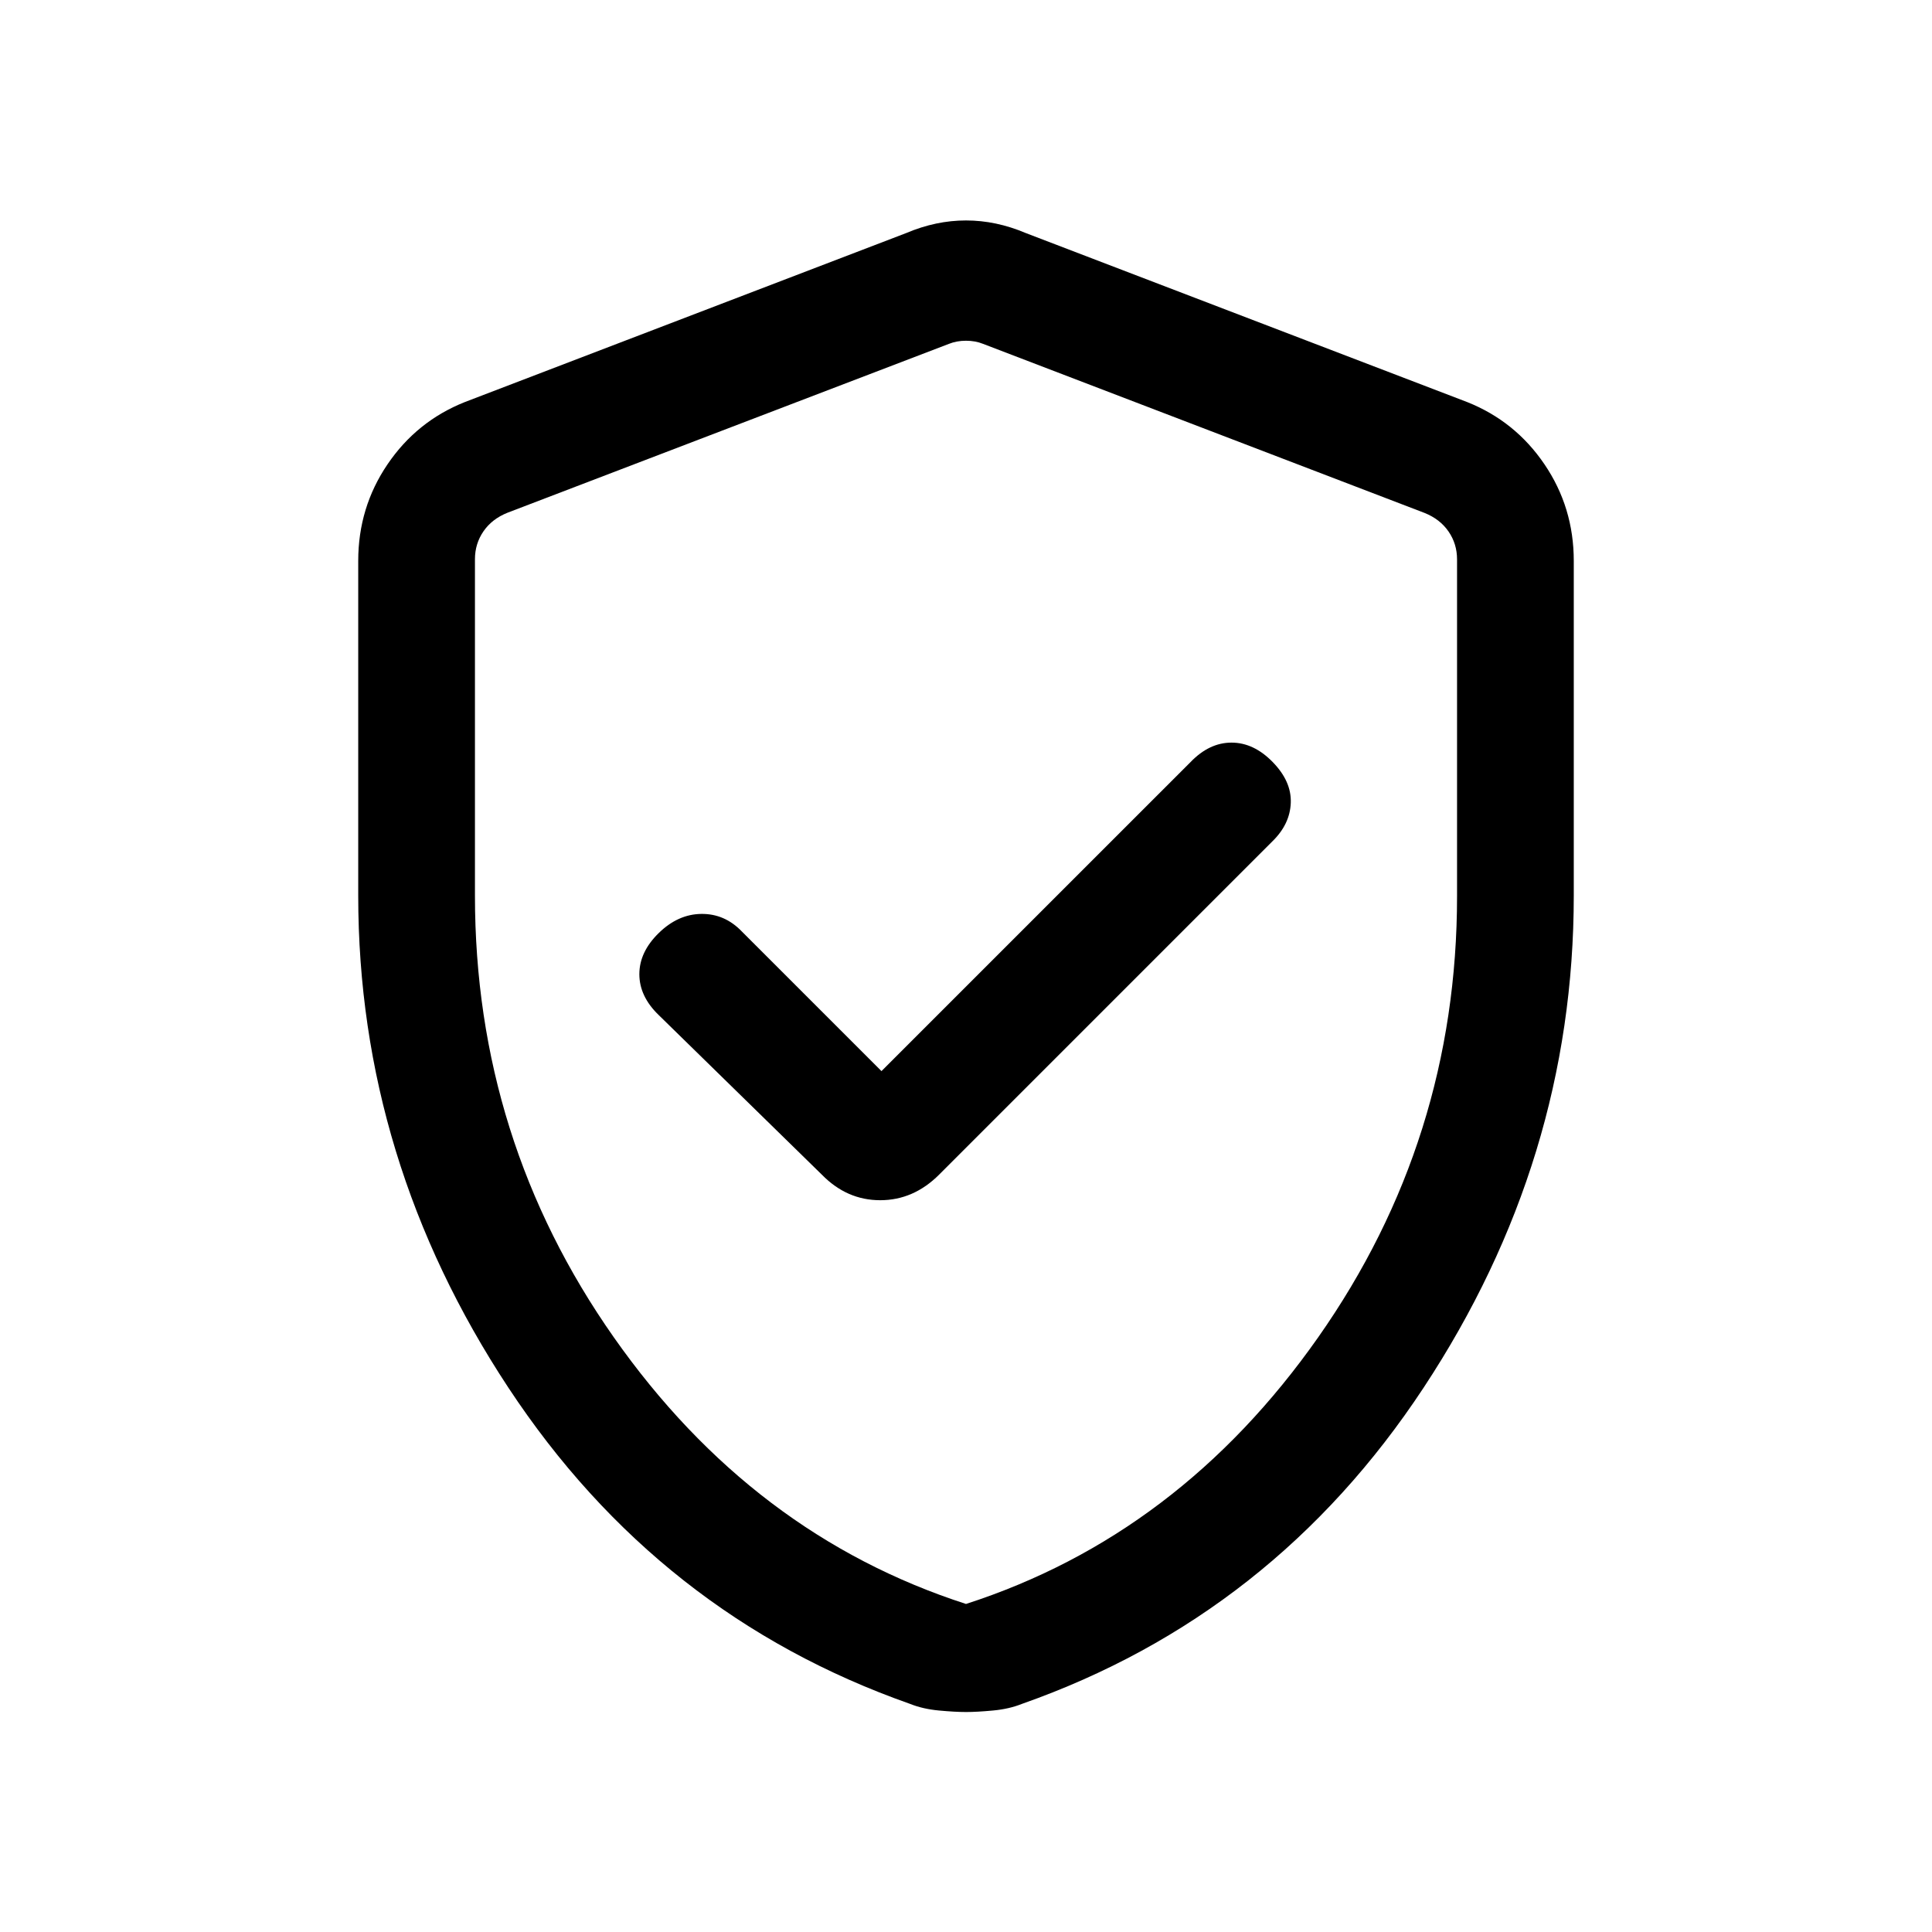 <svg xmlns="http://www.w3.org/2000/svg" height="20" viewBox="0 -960 960 960" width="20"><path d="m438-427.77-69.38-69.38q-8.49-8.85-20.09-8.73-11.61.11-21.22 9.52-9.62 9.4-9.62 20.43t9.62 20.31l81.07 79.31q12.42 12.69 28.98 12.69 16.56 0 29.26-12.69l165.53-165.54q8.85-8.58 9.23-19.25.39-10.67-9.02-20.28-9.4-9.62-20.43-9.62t-20.31 9.62L438-427.77Zm42 318.46q-5.46 0-13.46-.75t-14.23-3.25q-125.08-44-199.69-157.15Q178-383.62 178-515v-166.31q0-26.52 14.55-47.97T231-760.23l219.38-84q14.7-6.23 29.62-6.23 14.92 0 29.62 6.23l219.38 84q23.9 9.5 38.45 30.95Q782-707.83 782-681.31V-515q0 131.38-74.62 244.54-74.61 113.15-199.69 157.15-6.23 2.5-14.23 3.25t-13.46.75Zm0-53.69q106-34.25 175-132.5t69-219.22v-167.33q0-7.69-4.23-13.85-4.23-6.15-11.92-9.23l-219.39-84.02q-3.84-1.54-8.46-1.54-4.62 0-8.46 1.54l-219.39 83.93q-7.69 3.08-11.92 9.23-4.23 6.16-4.23 13.85V-515q0 121.25 69 219.5T480-163Zm0-313.46Z"/></svg>